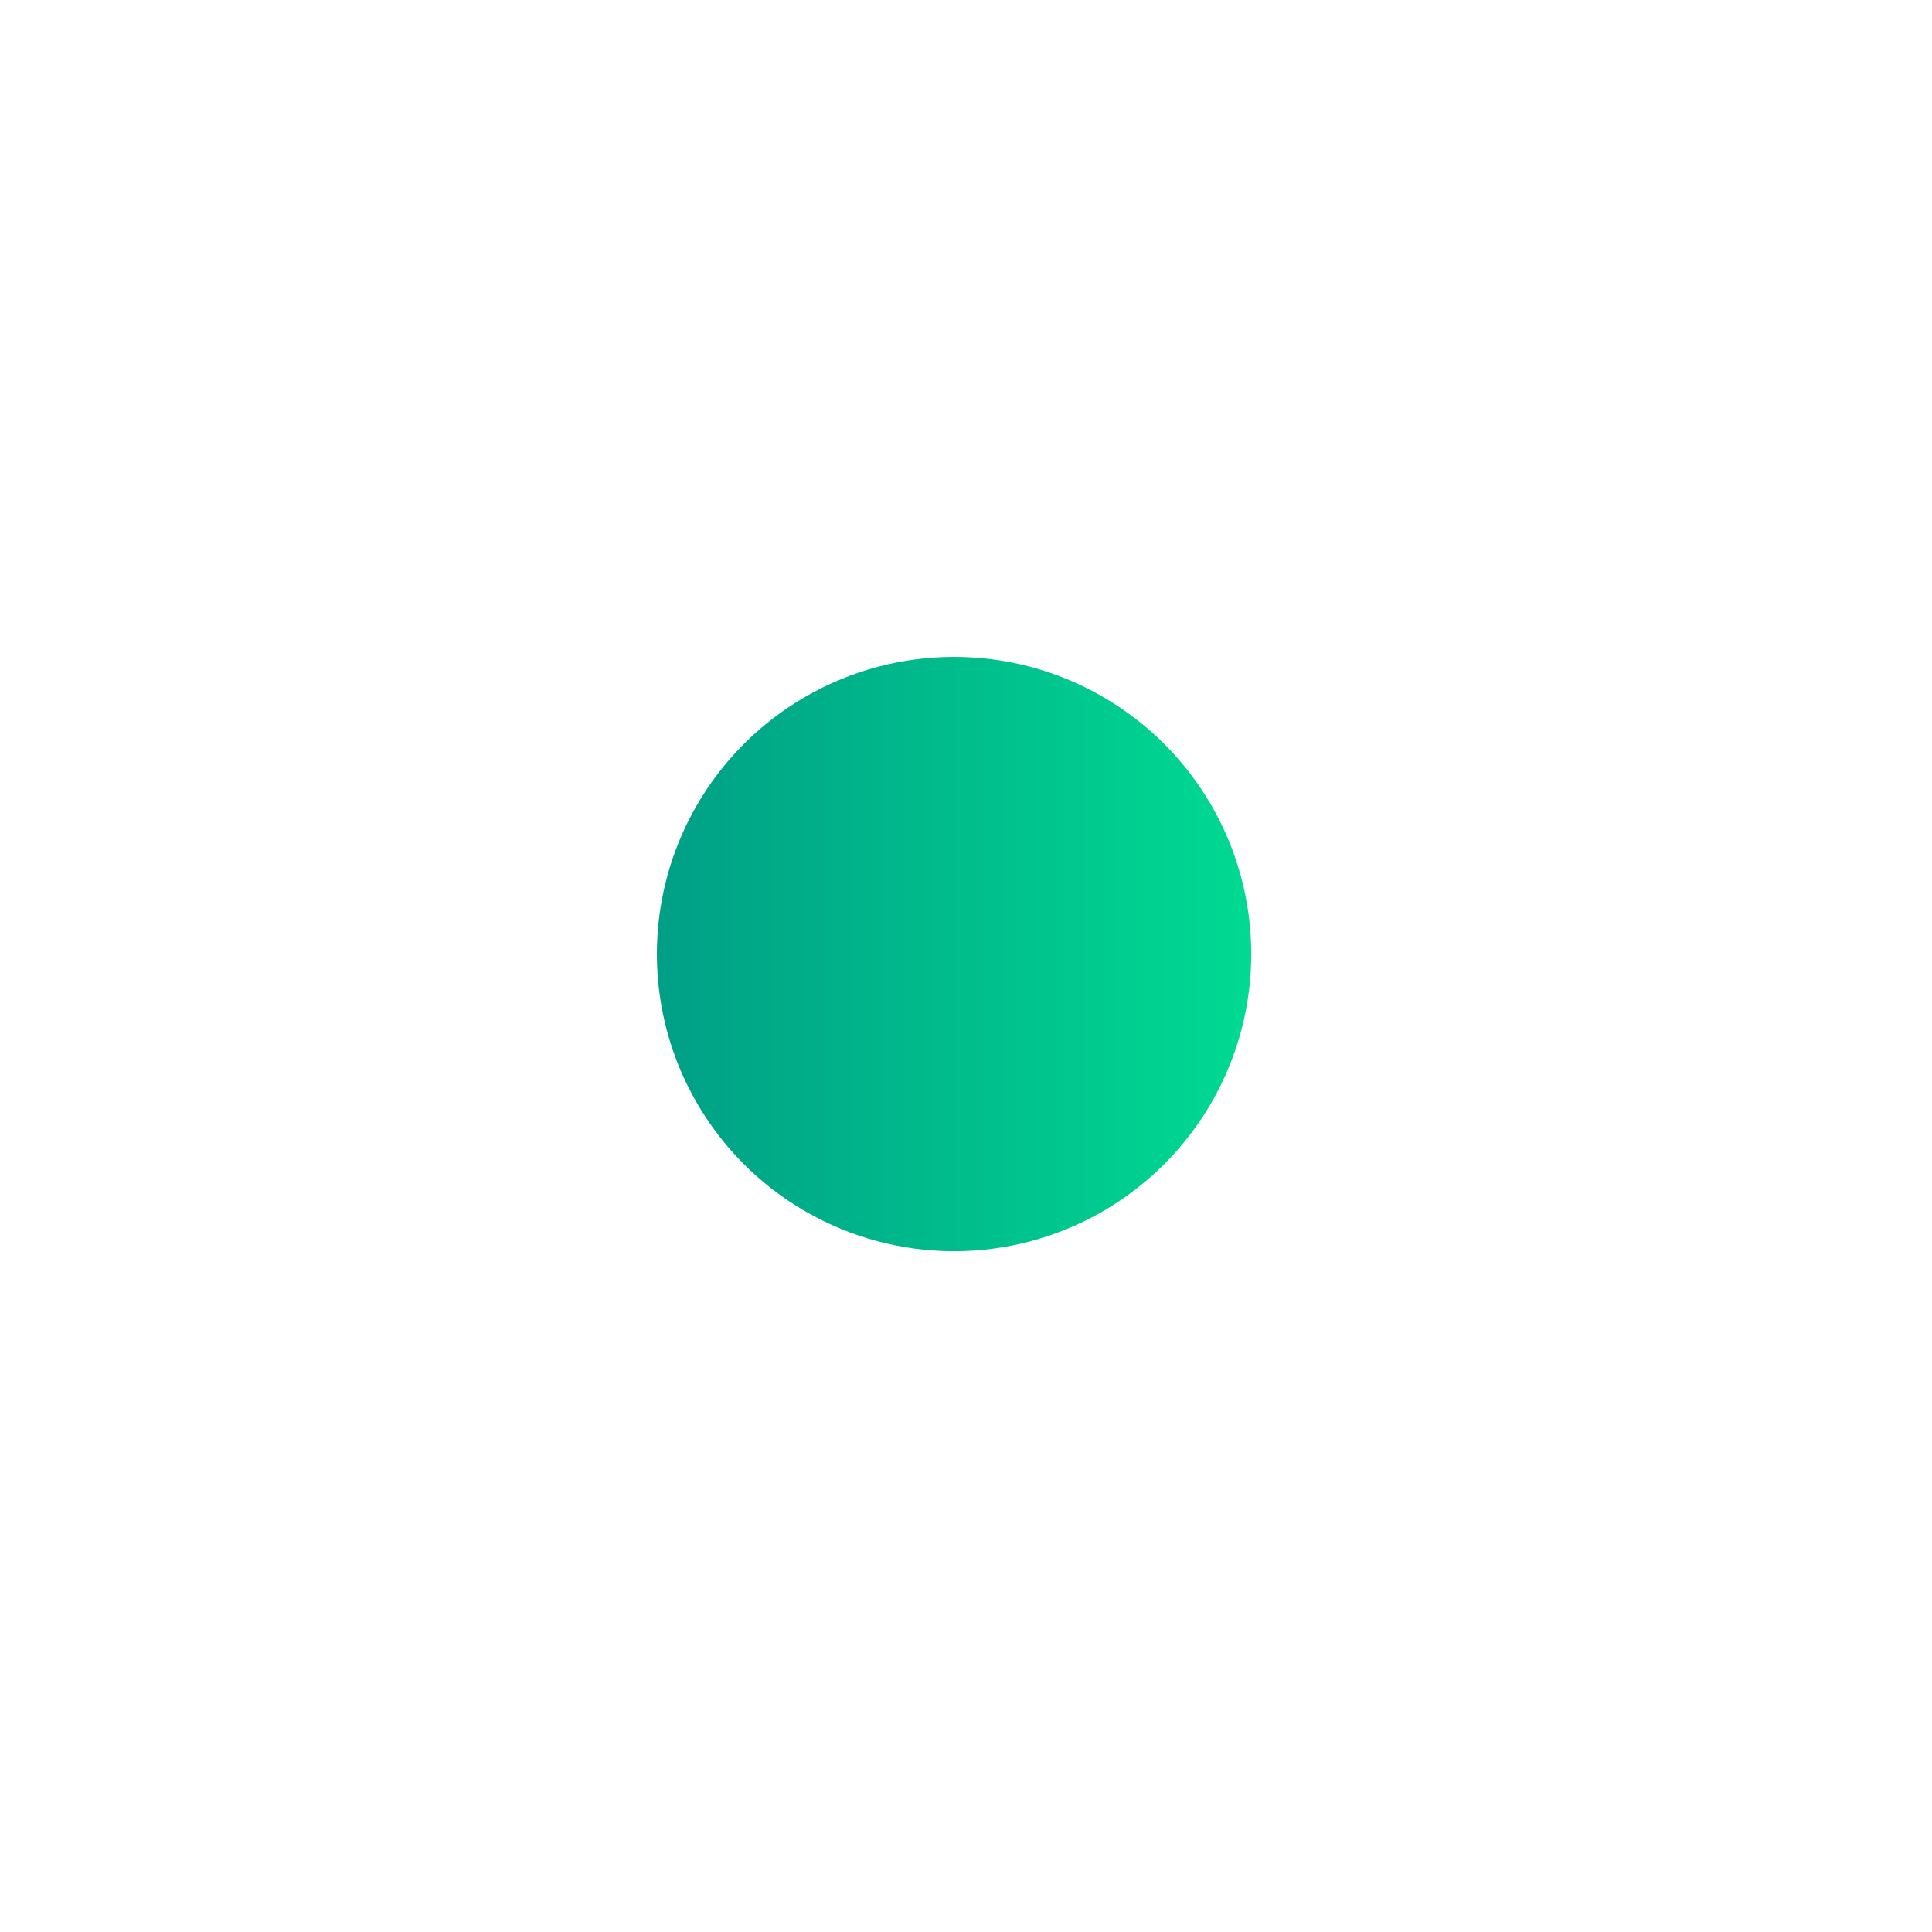 <svg width="50" height="50" viewBox="0 0 50 50" fill="none" xmlns="http://www.w3.org/2000/svg">
<g filter="url(#filter0_d)">
<circle cx="24.691" cy="14.691" r="7.691" fill="url(#paint0_linear)"/>
</g>
<defs>
<filter id="filter0_d" x="0" y="0" width="49.382" height="49.382" filterUnits="userSpaceOnUse" color-interpolation-filters="sRGB">
<feFlood flood-opacity="0" result="BackgroundImageFix"/>
<feColorMatrix in="SourceAlpha" type="matrix" values="0 0 0 0 0 0 0 0 0 0 0 0 0 0 0 0 0 0 127 0"/>
<feOffset dy="10"/>
<feGaussianBlur stdDeviation="8.5"/>
<feColorMatrix type="matrix" values="0 0 0 0 0 0 0 0 0 0 0 0 0 0 0 0 0 0 0.05 0"/>
<feBlend mode="normal" in2="BackgroundImageFix" result="effect1_dropShadow"/>
<feBlend mode="normal" in="SourceGraphic" in2="effect1_dropShadow" result="shape"/>
</filter>
<linearGradient id="paint0_linear" x1="32.382" y1="22.382" x2="17" y2="22.382" gradientUnits="userSpaceOnUse">
<stop stop-color="#00DA92"/>
<stop offset="1" stop-color="#009F86"/>
</linearGradient>
</defs>
</svg>

